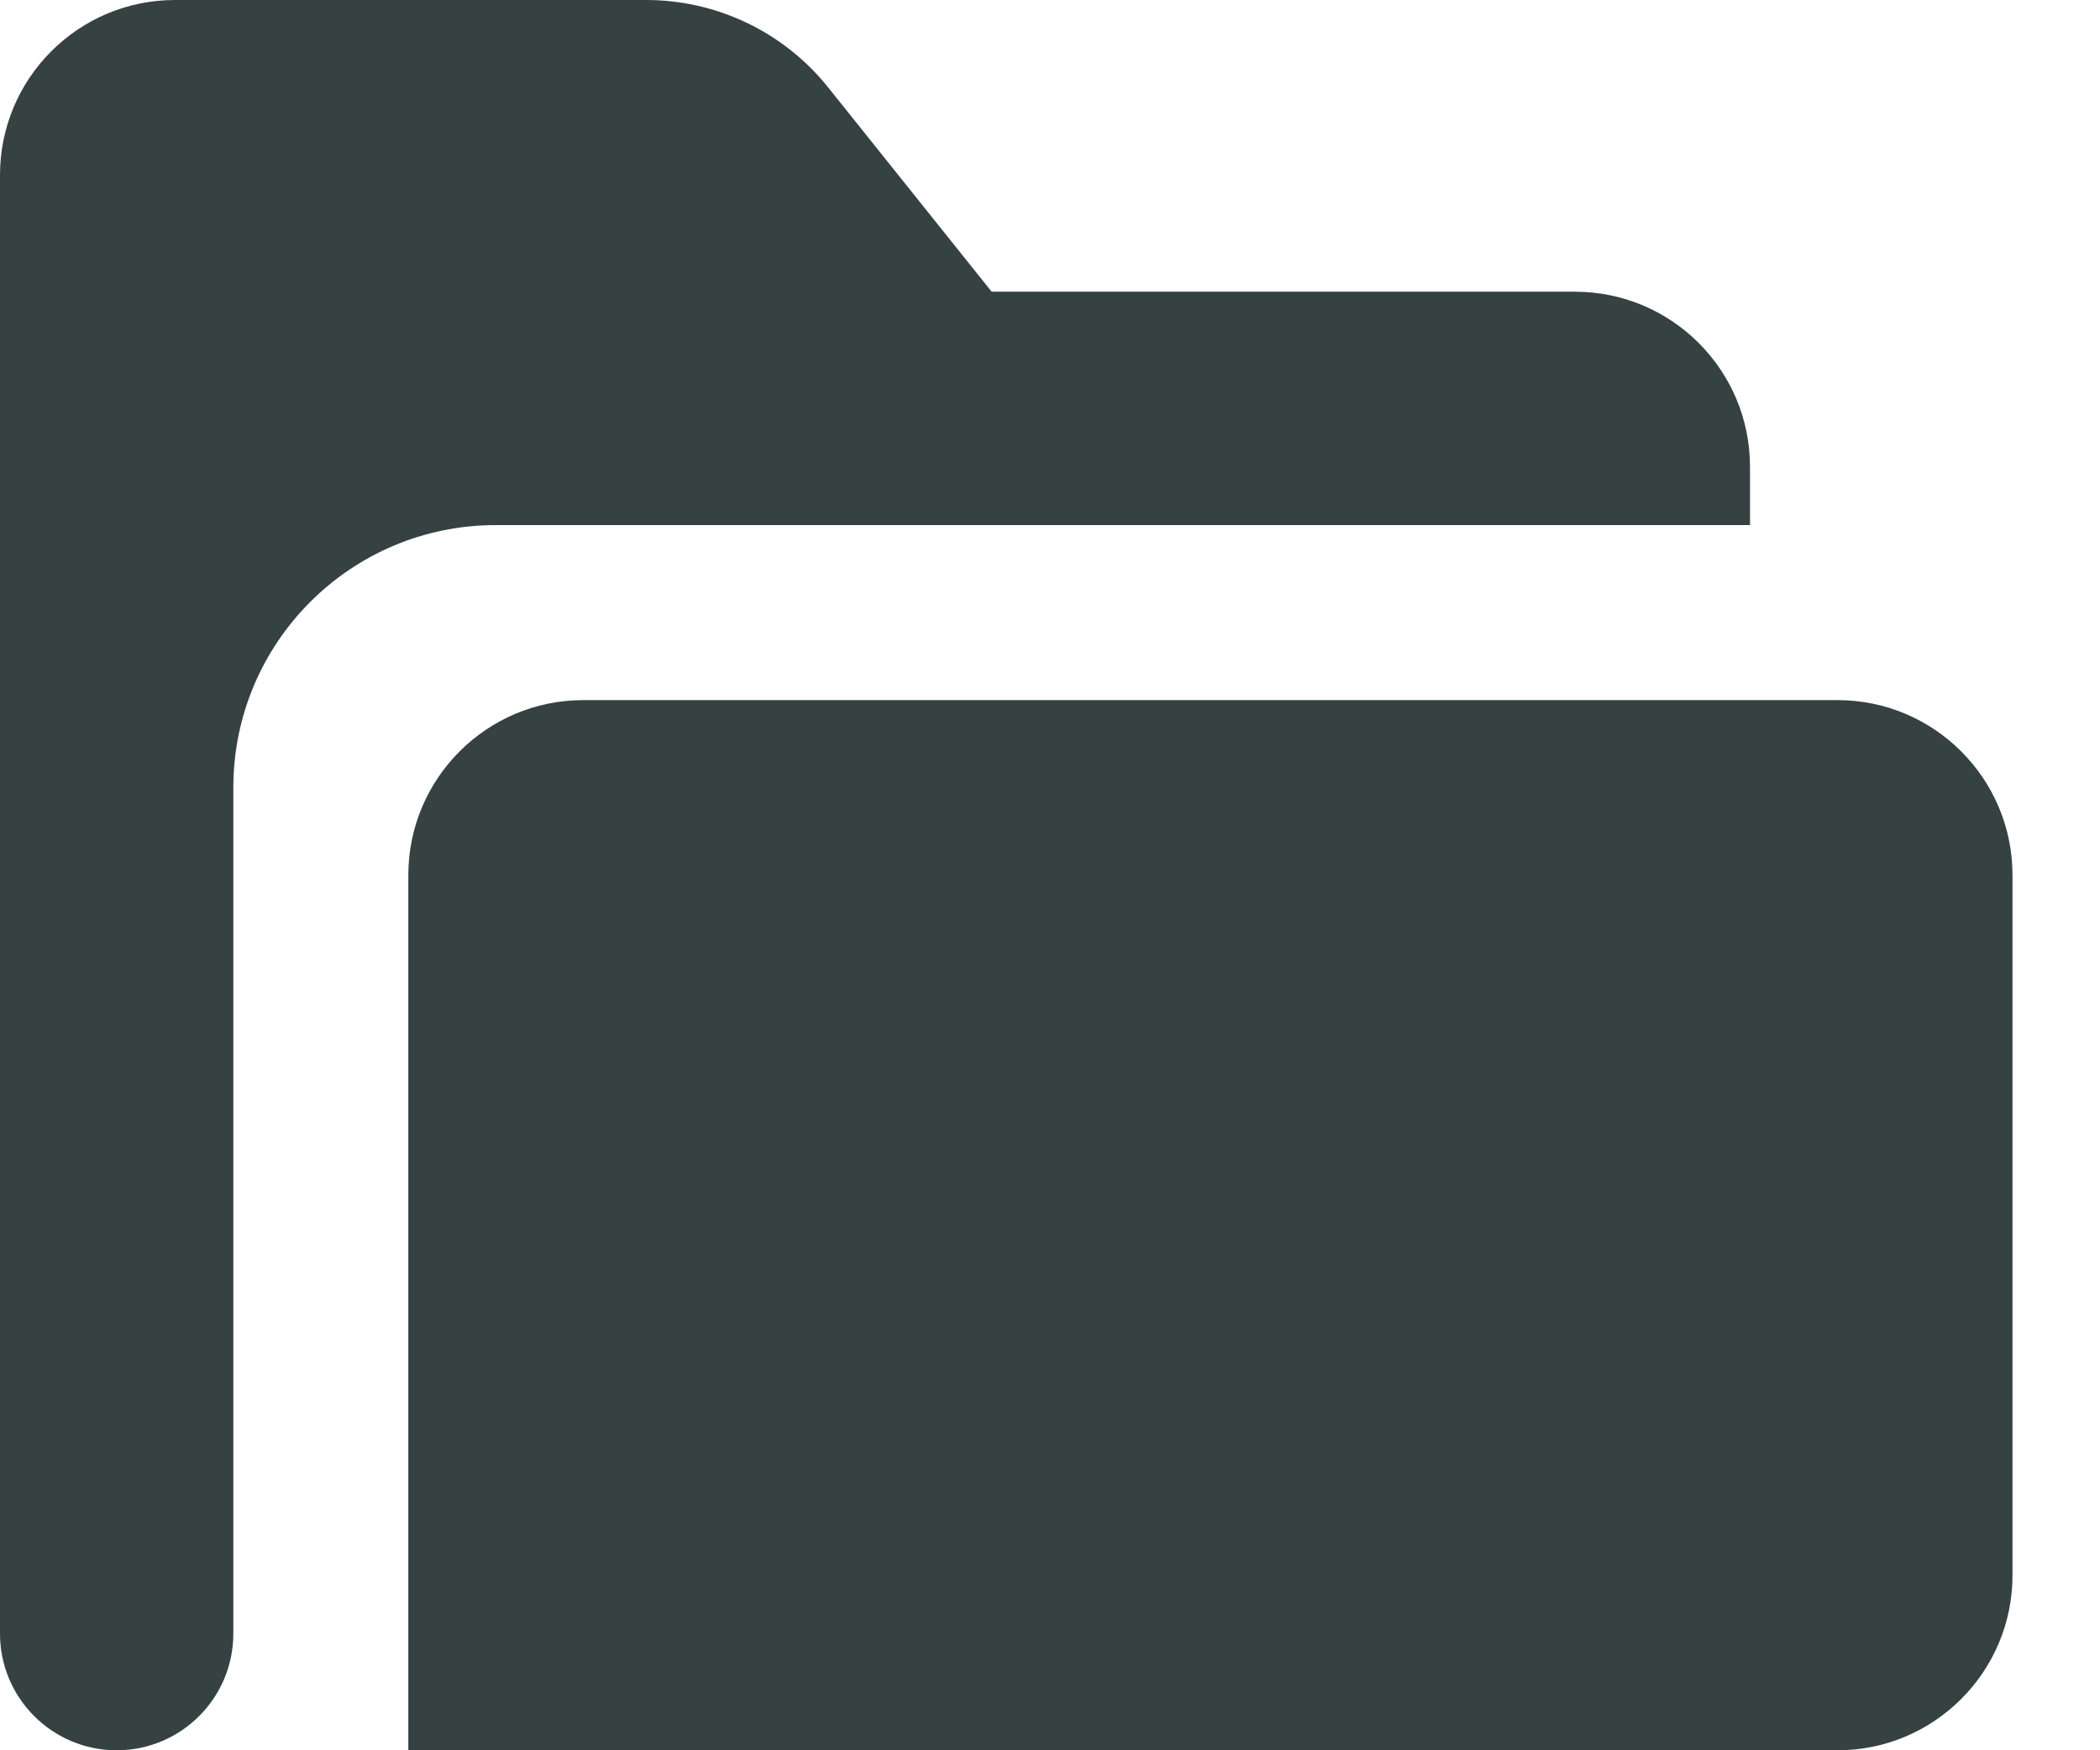 <svg width="18" height="15" viewBox="0 0 18 15" fill="none" xmlns="http://www.w3.org/2000/svg">
<path d="M0 1.5V14C0 14.552 0.448 15 1 15C1.552 15 2 14.552 2 14V6.75C2 5.507 3.007 4.5 4.25 4.5H15V4C15 3.172 14.328 2.5 13.5 2.5H8.5L7.1 0.751C6.721 0.276 6.146 0 5.539 0H1.5C0.672 0 0 0.672 0 1.5Z" fill="#364141"/>
<path d="M5 6H15.75C16.578 6 17.25 6.672 17.25 7.5V13.5C17.25 14.328 16.578 15 15.75 15H3.5V7.5C3.5 6.672 4.172 6 5 6Z" fill="#364141"/>
</svg>

